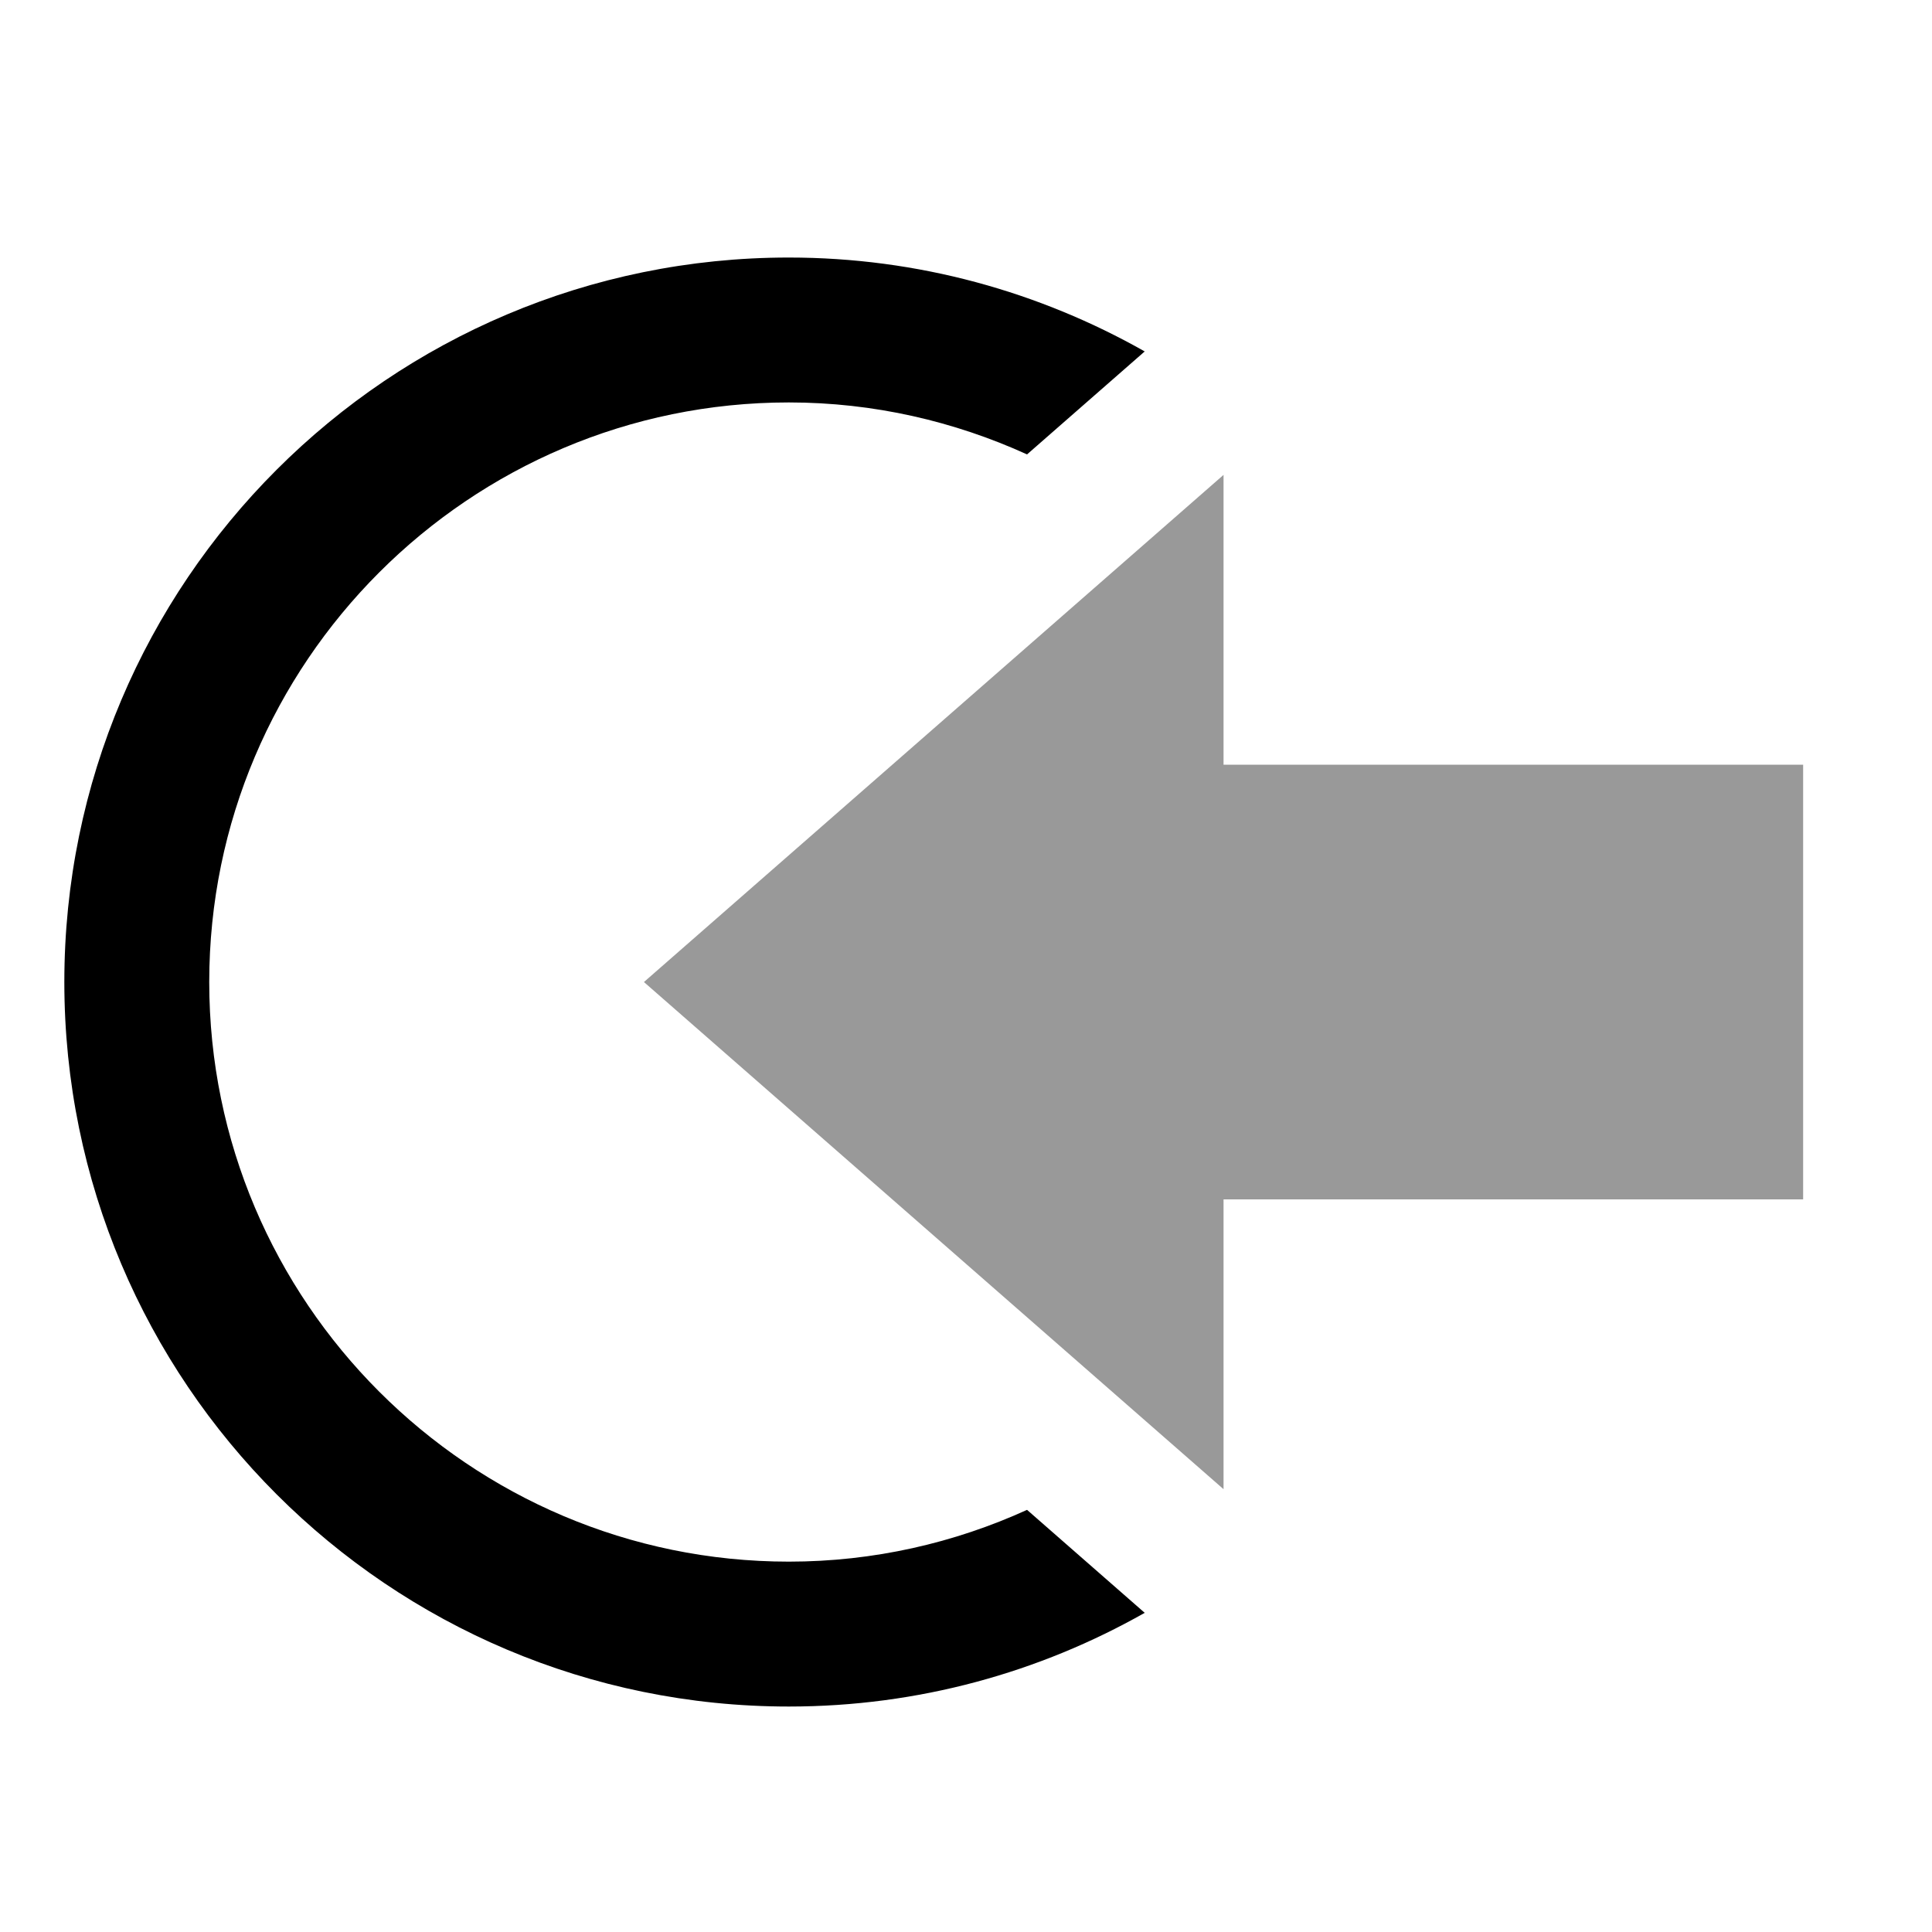 <svg xmlns="http://www.w3.org/2000/svg" viewBox="0 0 1000 1000" width="1000" height="1000">
<path d="M633.3 395.8l0-150-300 262.5 300 262.5 0-150 300 0 0-225z" opacity="0.4"/>
<path d="M408.3 133.3c67 0 129.8 17.8 184.2 48.6l-60.9 53.3c-37.6-17.1-79.3-26.9-123.3-26.9-165.4 0-300 134.6-300 300-1.4210854715202004e-14 165.4 134.6 300 300 300 44 0 85.7-9.7 123.3-26.8l60.9 53.3c-54.4 30.8-117.2 48.5-184.2 48.5-207 0-375-167.9-375-375-1.4210854715202004e-14-207.1 168-375 375-375z"/>
</svg>
